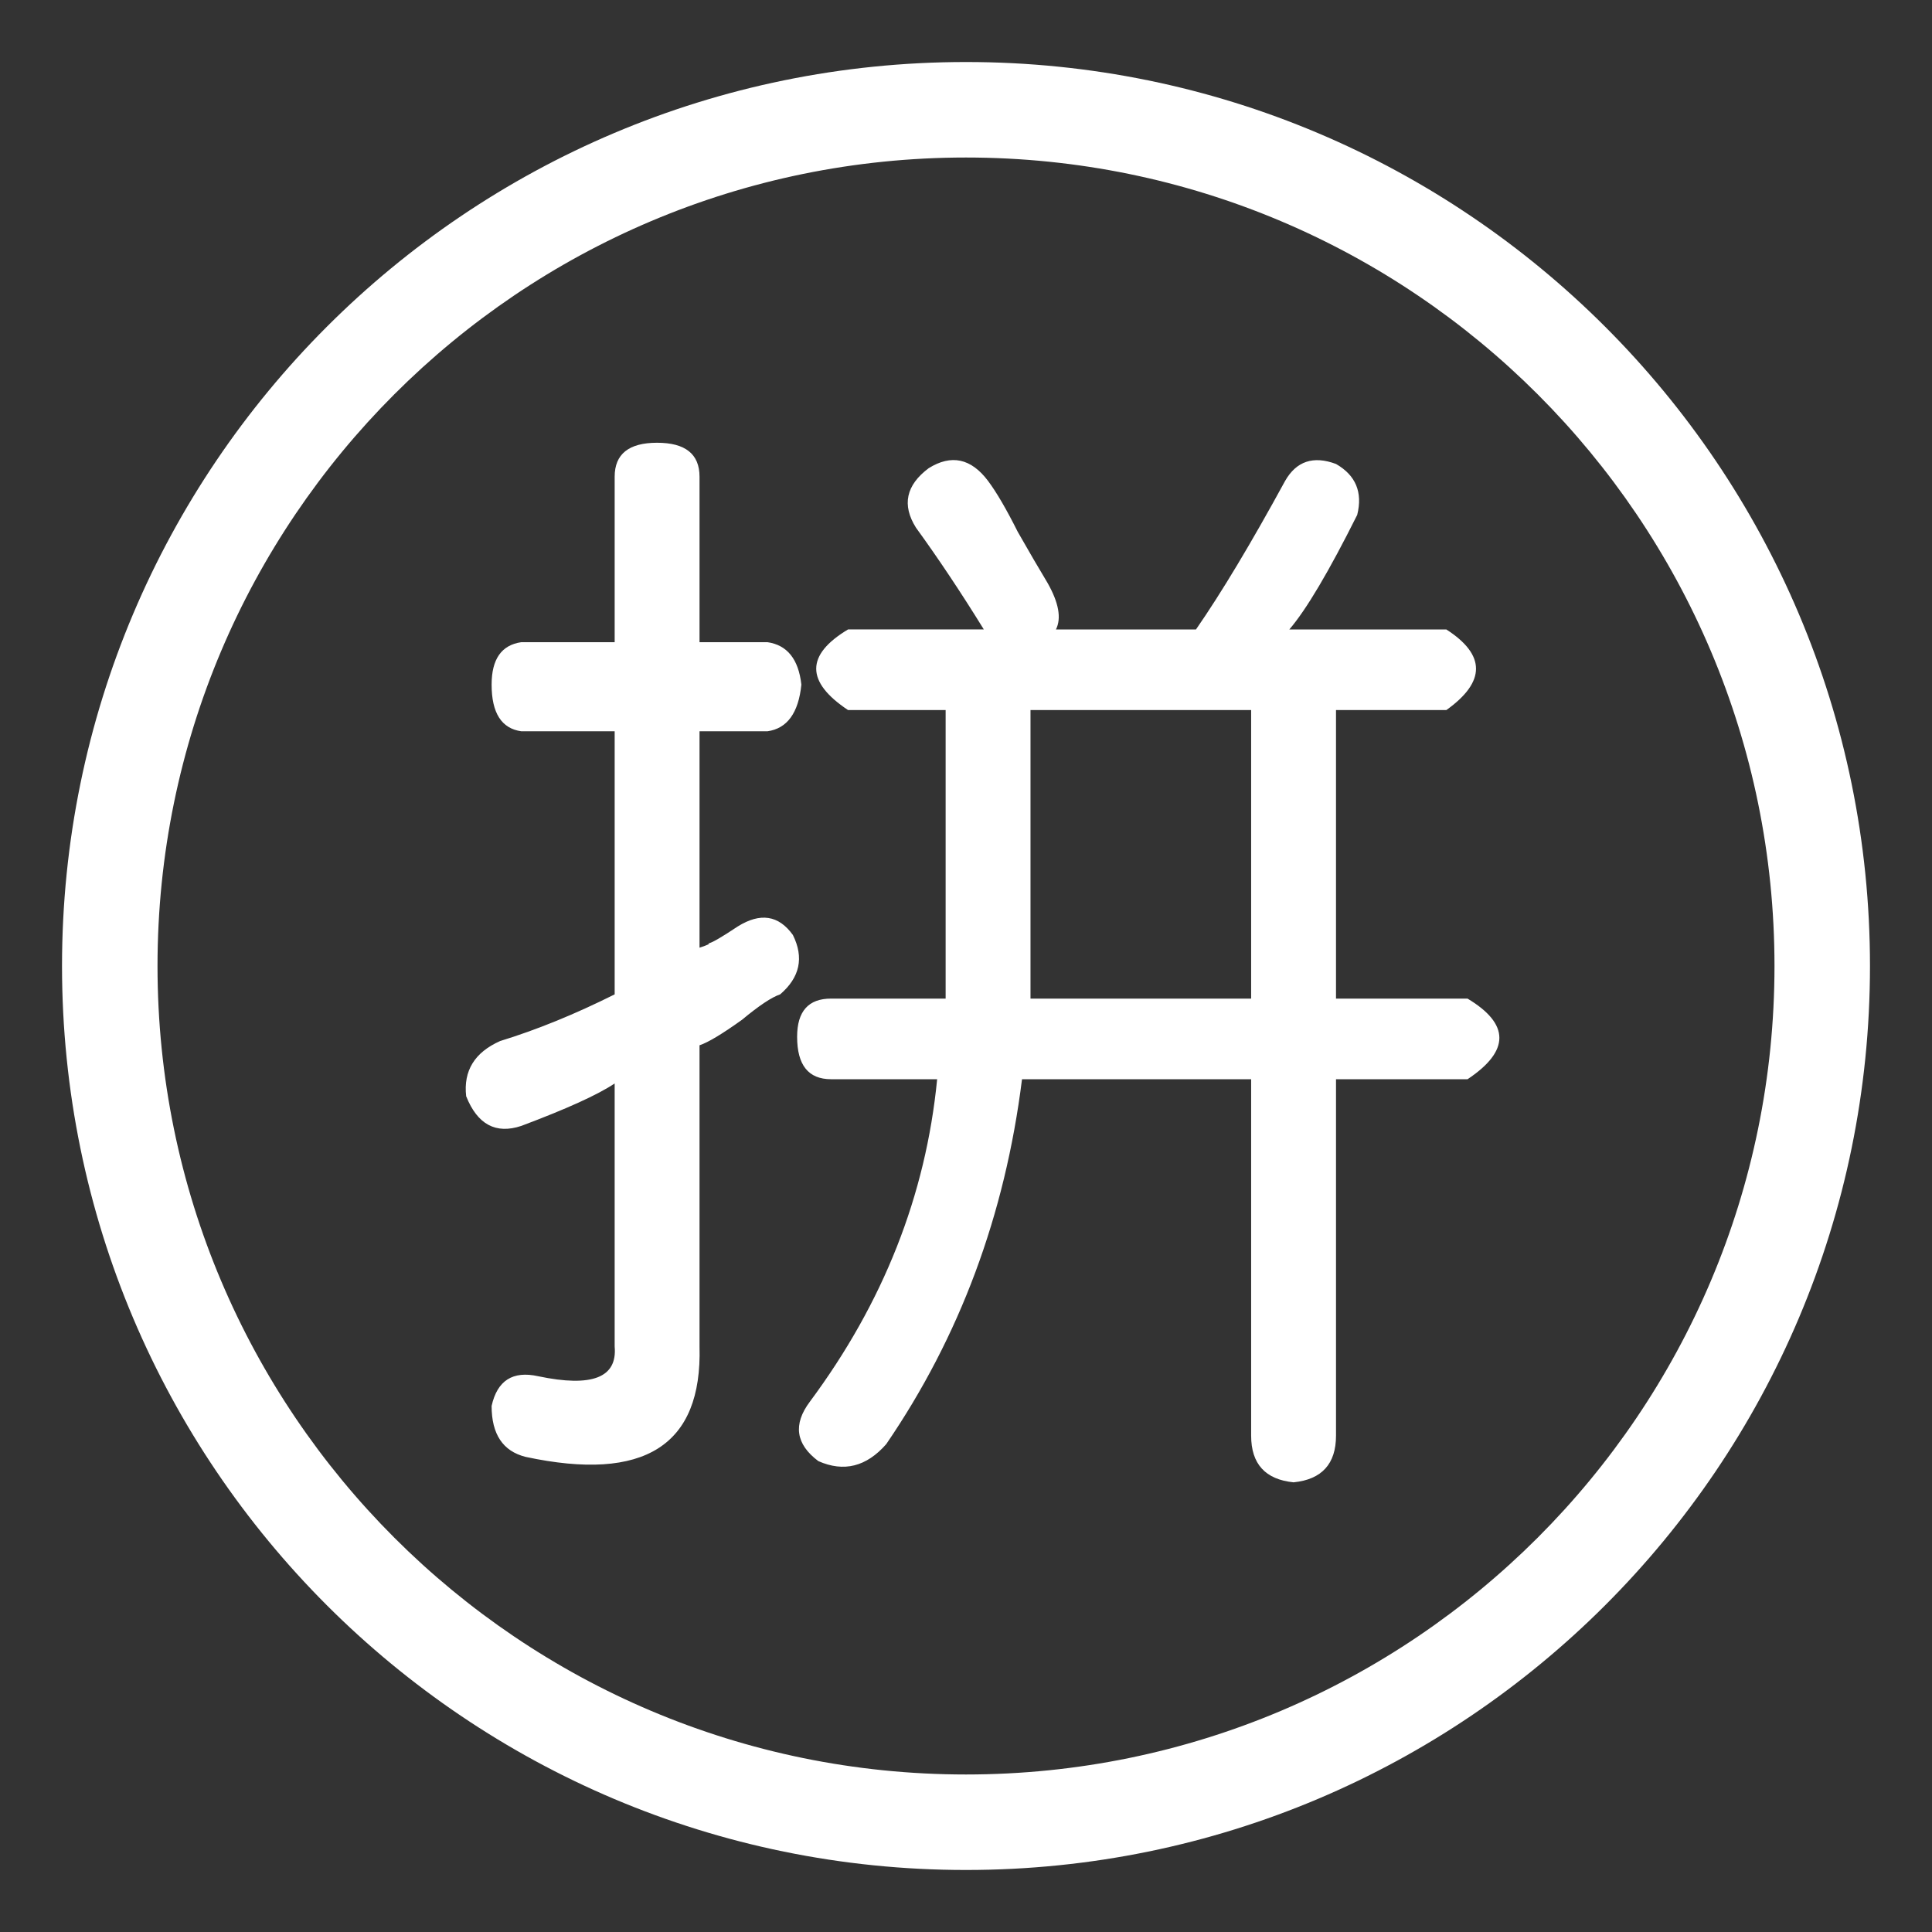 <?xml version="1.0" standalone="no"?><!DOCTYPE svg PUBLIC "-//W3C//DTD SVG 1.1//EN" "http://www.w3.org/Graphics/SVG/1.1/DTD/svg11.dtd"><svg t="1481188169055" class="icon" style="" viewBox="0 0 1024 1024" version="1.1" xmlns="http://www.w3.org/2000/svg" p-id="2046" xmlns:xlink="http://www.w3.org/1999/xlink" width="200" height="200"><rect x="0" y="0" width="1024" height="1024" fill="#333333" stroke="none"/><defs><style type="text/css"></style></defs><path d="M777.828 529.283l-69.719 0L708.109 376.353l58.474 0c20.978-14.97 20.978-29.236 0-42.73l-83.211 0c8.996-10.471 20.978-30.712 35.983-60.722 2.986-11.983-0.774-20.978-11.245-26.988-12.017-4.499-21.013-1.477-26.986 8.996-17.993 32.997-33.736 59.247-47.228 78.714l-74.217 0c2.987-5.973 1.477-14.232-4.498-24.739-4.498-7.485-9.769-16.481-15.743-26.988-6.009-11.983-11.245-20.979-15.743-26.988-8.996-11.983-19.502-14.232-31.485-6.747-12.017 8.996-14.266 19.502-6.748 31.485 11.984 16.515 23.966 34.507 35.985 53.975l-71.968 0c-22.49 13.494-22.49 27.761 0 42.73l51.726 0 0 152.929-60.722 0c-12.017 0-17.992 6.748-17.992 20.241 0 15.006 5.973 22.491 17.992 22.491l56.224 0c-6.009 61.495-28.498 118.458-67.469 170.921-8.996 11.983-7.52 22.491 4.498 31.485 13.494 5.973 25.477 2.987 35.985-8.996 38.969-56.962 62.97-121.445 71.967-193.412l121.444 0 0 188.913c0 14.97 7.485 23.228 22.491 24.74 14.969-1.511 22.49-9.769 22.49-24.74L708.112 572.013l69.719 0C800.318 557.042 800.318 542.776 777.828 529.283zM663.13 529.283l-116.946 0L546.184 376.353l116.946 0L663.13 529.283zM420.242 495.548c-7.519-10.471-17.253-11.983-29.235-4.498-8.996 6.009-14.267 8.996-15.743 8.996 1.475 0 0 0.774-4.499 2.249l0-114.697 35.985 0c10.471-1.475 16.48-9.734 17.992-24.739-1.511-13.494-7.52-20.979-17.992-22.491l-35.985 0 0-87.709c0-11.983-7.519-17.992-22.49-17.992-15.006 0-22.49 6.009-22.49 17.992l0 87.709-49.477 0c-10.508 1.511-15.743 8.996-15.743 22.491 0 15.004 5.235 23.263 15.743 24.739l49.477 0 0 139.437c-21.014 10.506-41.255 18.765-60.722 24.74-13.494 6.009-19.502 15.741-17.992 29.235 5.973 15.006 15.743 20.242 29.236 15.743 23.965-8.996 40.481-16.48 49.477-22.49l0 139.437c1.475 16.48-12.018 21.716-40.482 15.743-13.494-3.023-21.751 2.249-24.739 15.741 0 14.97 5.973 23.966 17.992 26.988 62.971 13.494 93.683-6.009 92.207-58.473l0-159.677c4.499-1.477 11.983-5.973 22.491-13.494 8.996-7.485 15.743-11.983 20.241-13.494C423.966 518.038 426.215 507.565 420.242 495.548zM512 32.871c-264.616 0-479.129 214.513-479.129 479.129S247.384 991.129 512 991.129s479.129-214.513 479.129-479.129S776.616 32.871 512 32.871zM512 940.514c-236.661 0-428.515-191.851-428.515-428.514S275.339 83.486 512 83.486s428.515 191.851 428.515 428.514S748.661 940.514 512 940.514z" p-id="2047" fill="#ffffff"></path></svg>